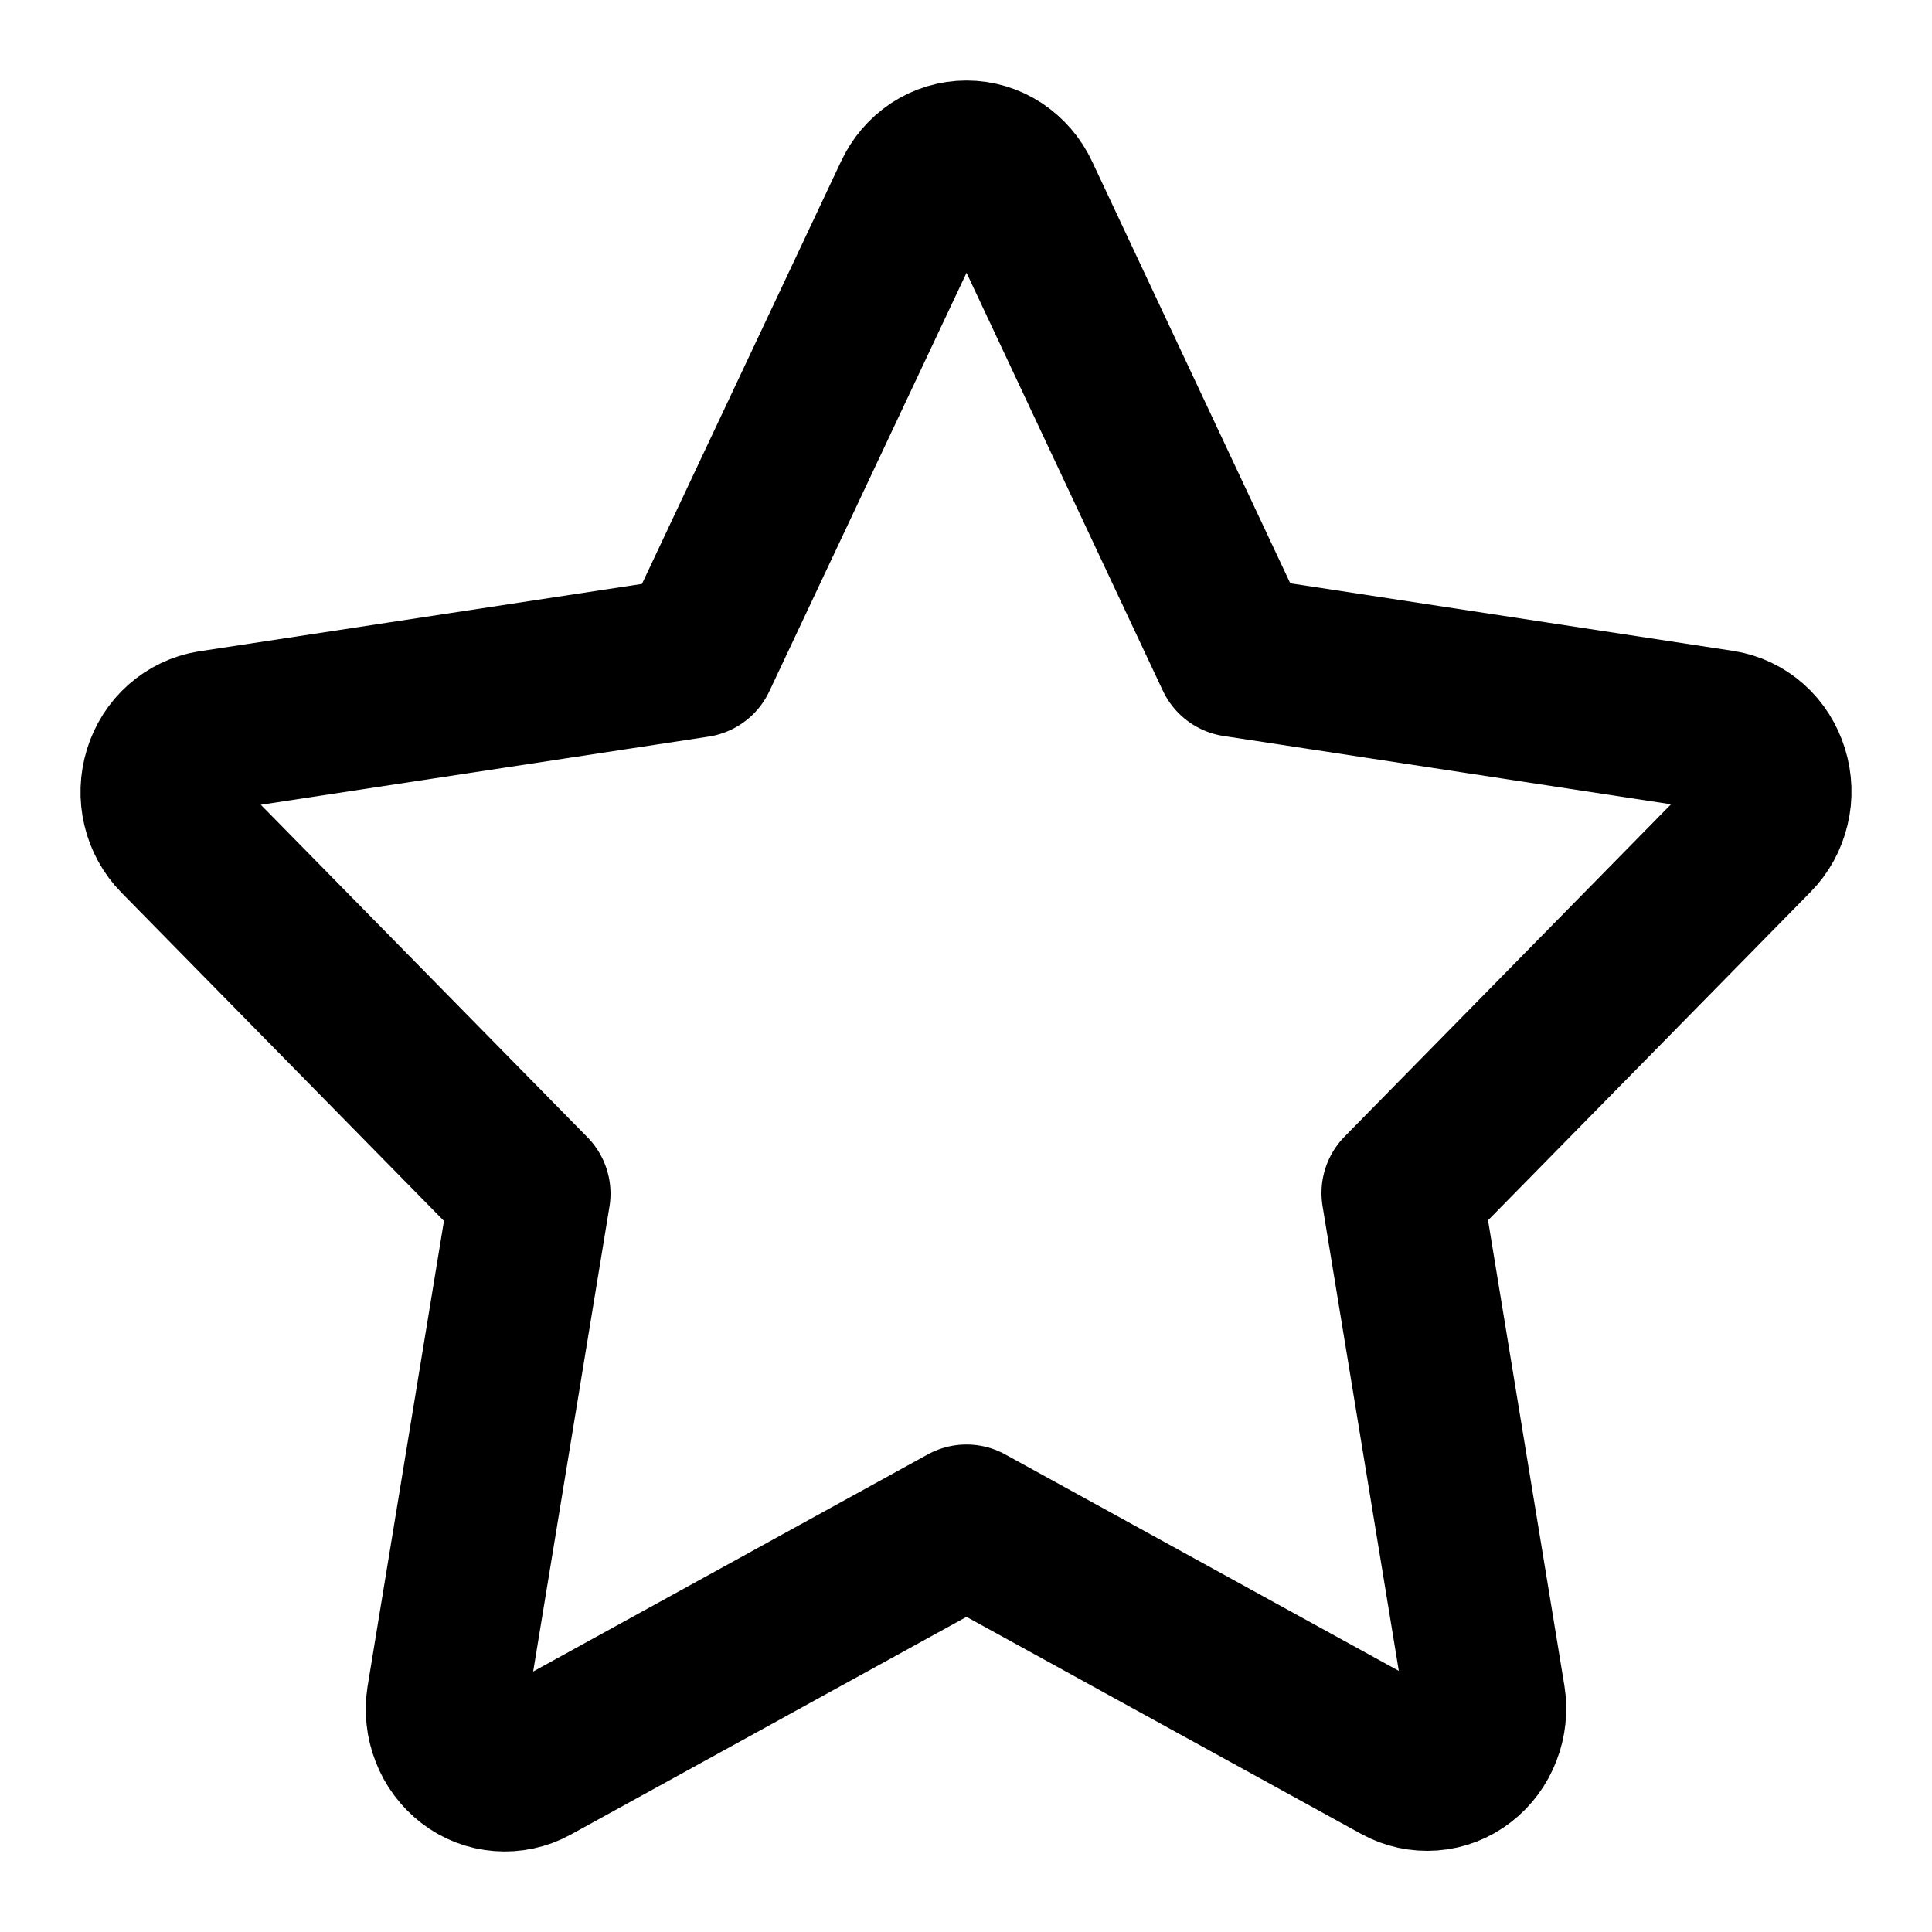 <svg width="12" height="12" viewBox="0 0 12 12" fill="none" xmlns="http://www.w3.org/2000/svg">
  <path d="M5.676 1.216C5.706 1.151 5.752 1.097 5.81 1.058C5.868 1.02 5.935 1 6.003 1C6.072 1 6.138 1.02 6.196 1.058C6.254 1.097 6.301 1.151 6.331 1.216L7.675 4.077L10.689 4.537C10.756 4.547 10.819 4.577 10.871 4.623C10.923 4.669 10.961 4.73 10.982 4.798C11.003 4.866 11.006 4.939 10.989 5.008C10.973 5.077 10.938 5.141 10.889 5.19L8.708 7.41L9.223 10.549C9.234 10.619 9.227 10.691 9.201 10.757C9.176 10.823 9.133 10.881 9.078 10.923C9.024 10.965 8.959 10.99 8.891 10.995C8.824 11 8.756 10.986 8.696 10.953L6.003 9.472L3.304 10.957C3.244 10.99 3.176 11.004 3.109 10.999C3.041 10.994 2.976 10.969 2.922 10.927C2.867 10.884 2.824 10.827 2.799 10.761C2.773 10.695 2.766 10.623 2.777 10.552L3.292 7.414L1.111 5.194C1.062 5.144 1.027 5.081 1.011 5.012C0.994 4.942 0.997 4.87 1.018 4.801C1.039 4.733 1.077 4.673 1.129 4.627C1.181 4.581 1.244 4.551 1.311 4.54L4.326 4.081L5.676 1.216Z" stroke="currentColor" stroke-linecap="round" stroke-linejoin="round"/>
</svg>
